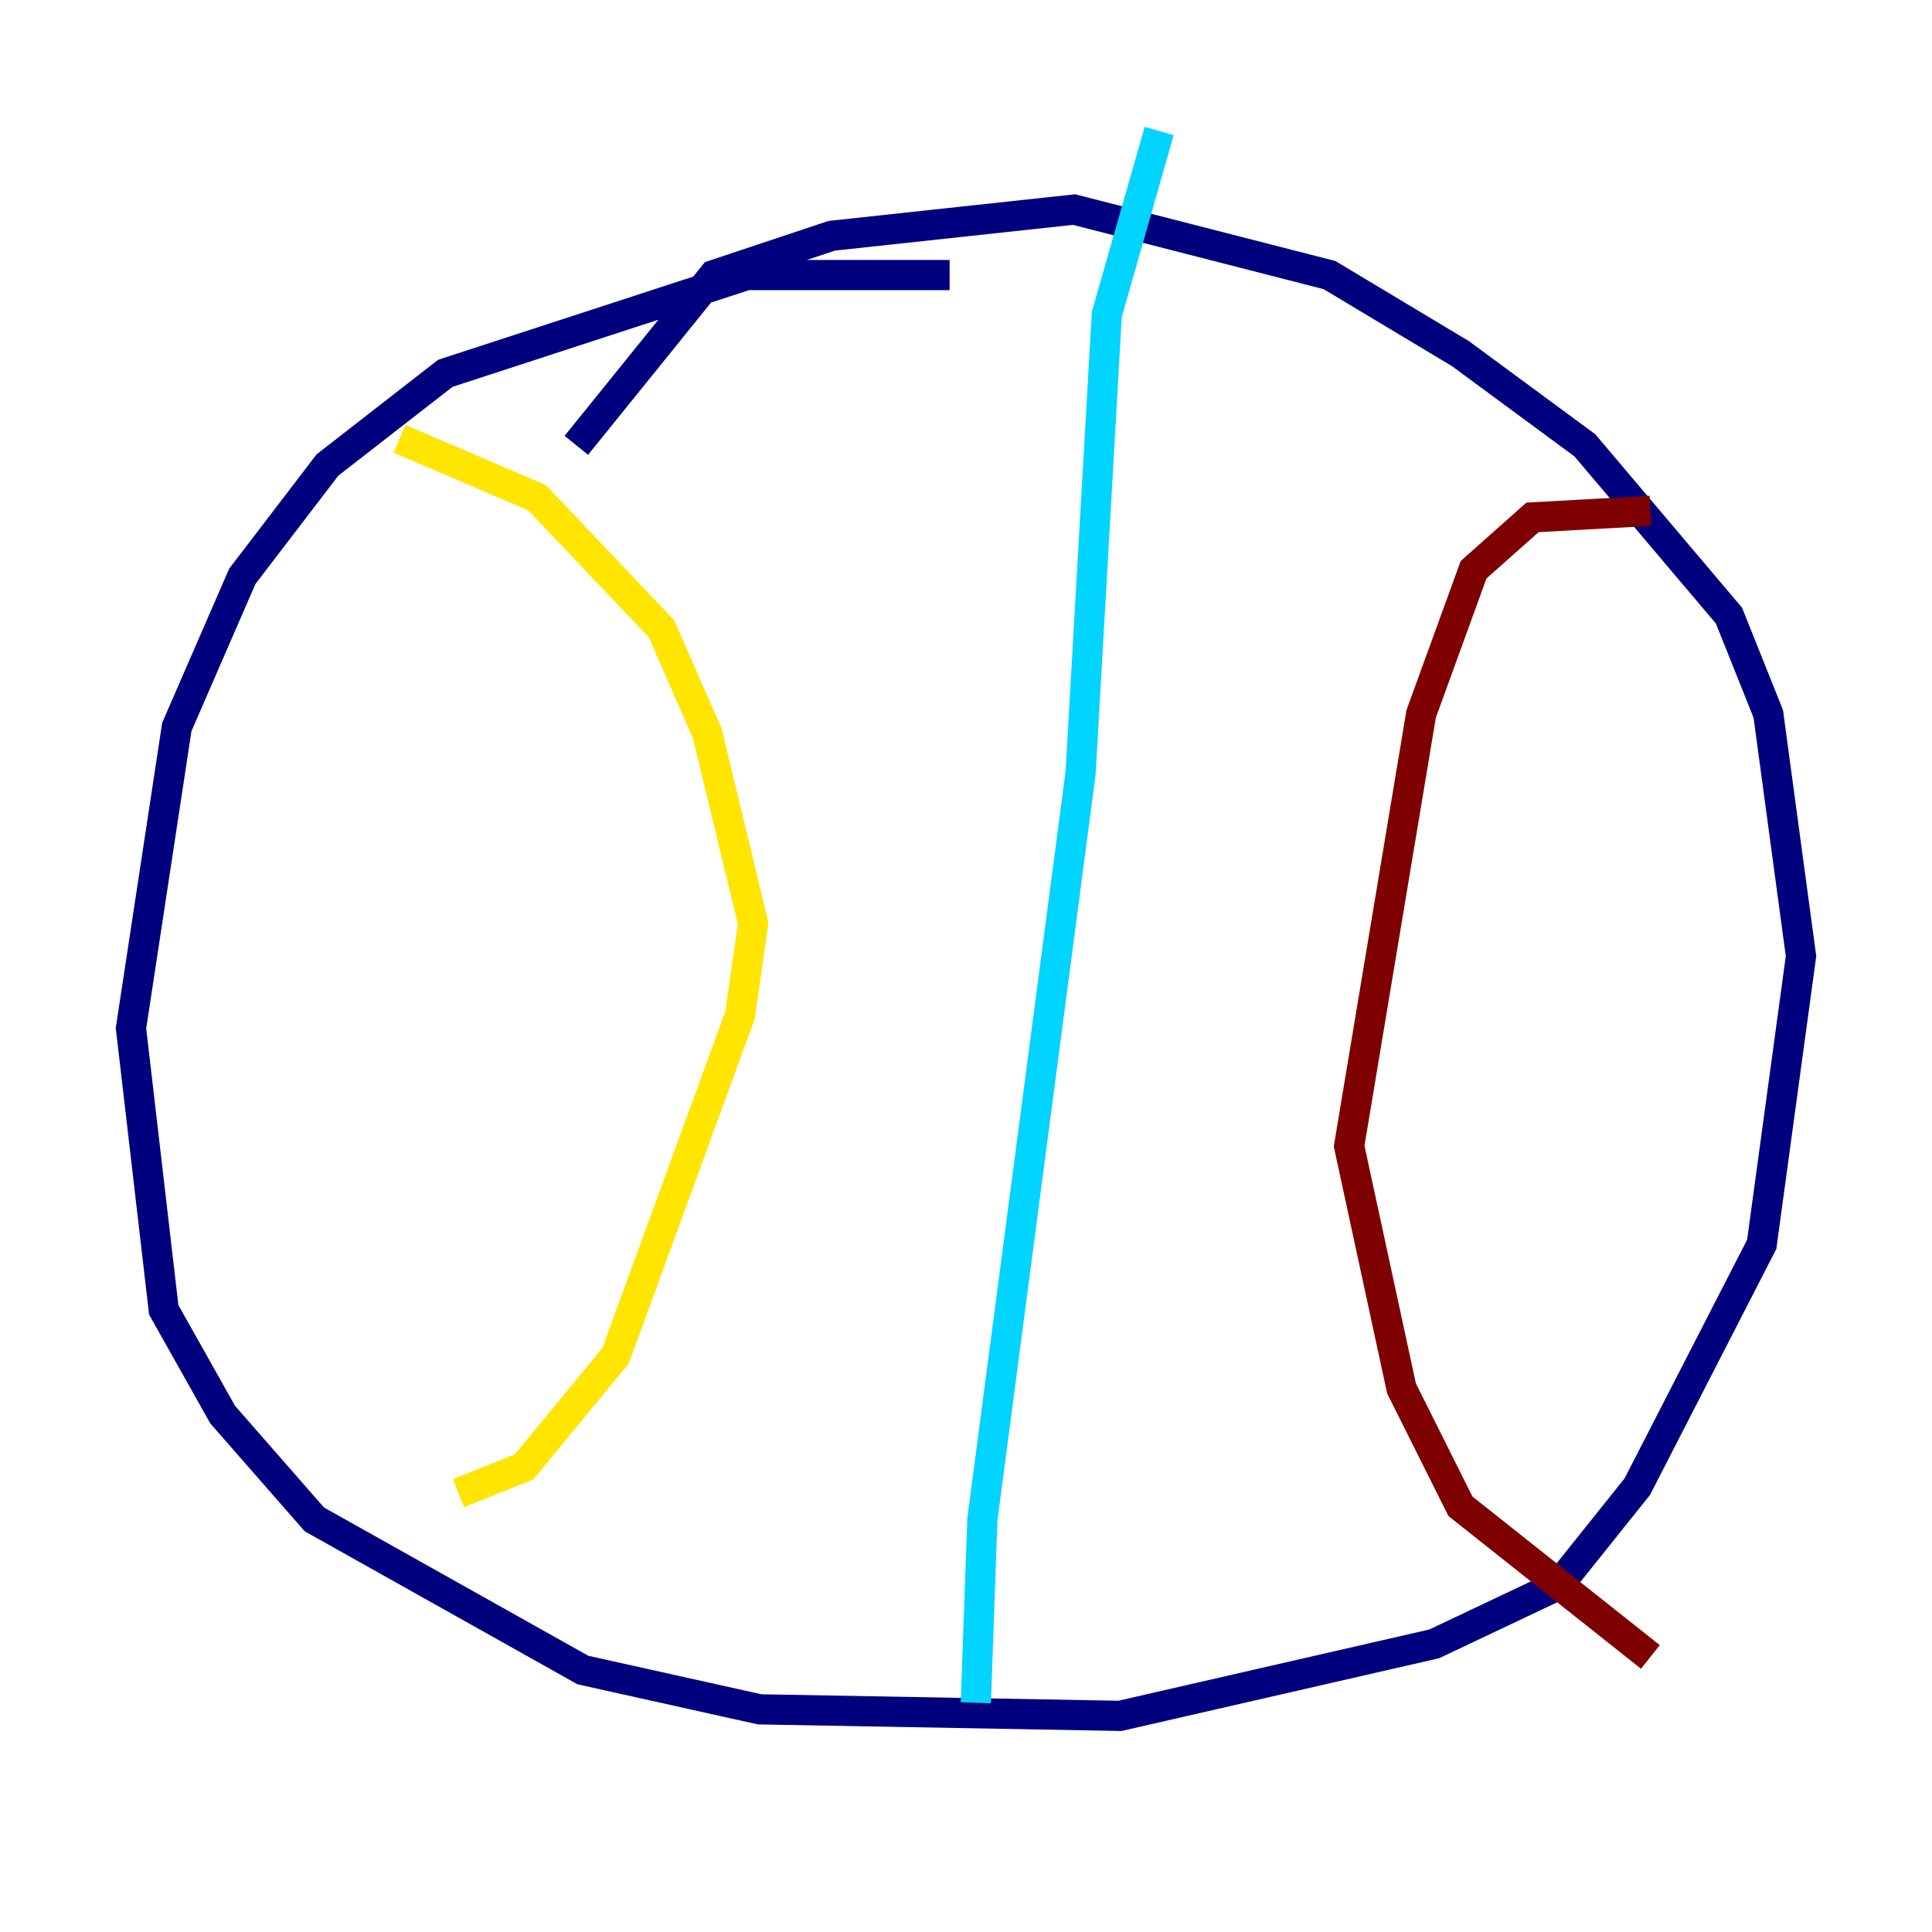 <?xml version="1.0" encoding="utf-8" ?>
<svg baseProfile="tiny" height="128" version="1.2" viewBox="0,0,128,128" width="128" xmlns="http://www.w3.org/2000/svg" xmlns:ev="http://www.w3.org/2001/xml-events" xmlns:xlink="http://www.w3.org/1999/xlink"><defs /><polyline fill="none" points="62.915,18.224 49.464,18.224 29.505,24.732 21.695,30.807 16.054,38.183 11.715,48.163 8.678,68.122 10.848,86.78 14.752,93.722 20.827,100.664 38.617,110.644 50.332,113.248 74.197,113.681 95.024,108.909 103.268,105.003 108.475,98.495 116.719,82.441 119.322,63.349 117.153,47.295 114.549,40.786 105.003,29.505 96.759,23.43 88.081,18.224 71.159,13.885 55.105,15.62 47.295,18.224 38.183,29.505" stroke="#00007f" stroke-width="2" /><polyline fill="none" points="76.8,8.678 73.329,20.827 71.593,51.2 65.085,100.664 64.651,112.814" stroke="#00d4ff" stroke-width="2" /><polyline fill="none" points="26.468,29.071 35.58,32.976 43.824,41.654 46.861,48.597 49.898,61.18 49.031,67.254 40.786,89.817 34.712,97.193 30.373,98.929" stroke="#ffe500" stroke-width="2" /><polyline fill="none" points="109.342,33.844 101.532,34.278 97.627,37.749 94.156,47.295 89.383,75.932 92.854,91.986 96.759,99.797 109.342,109.776" stroke="#7f0000" stroke-width="2" /></svg>